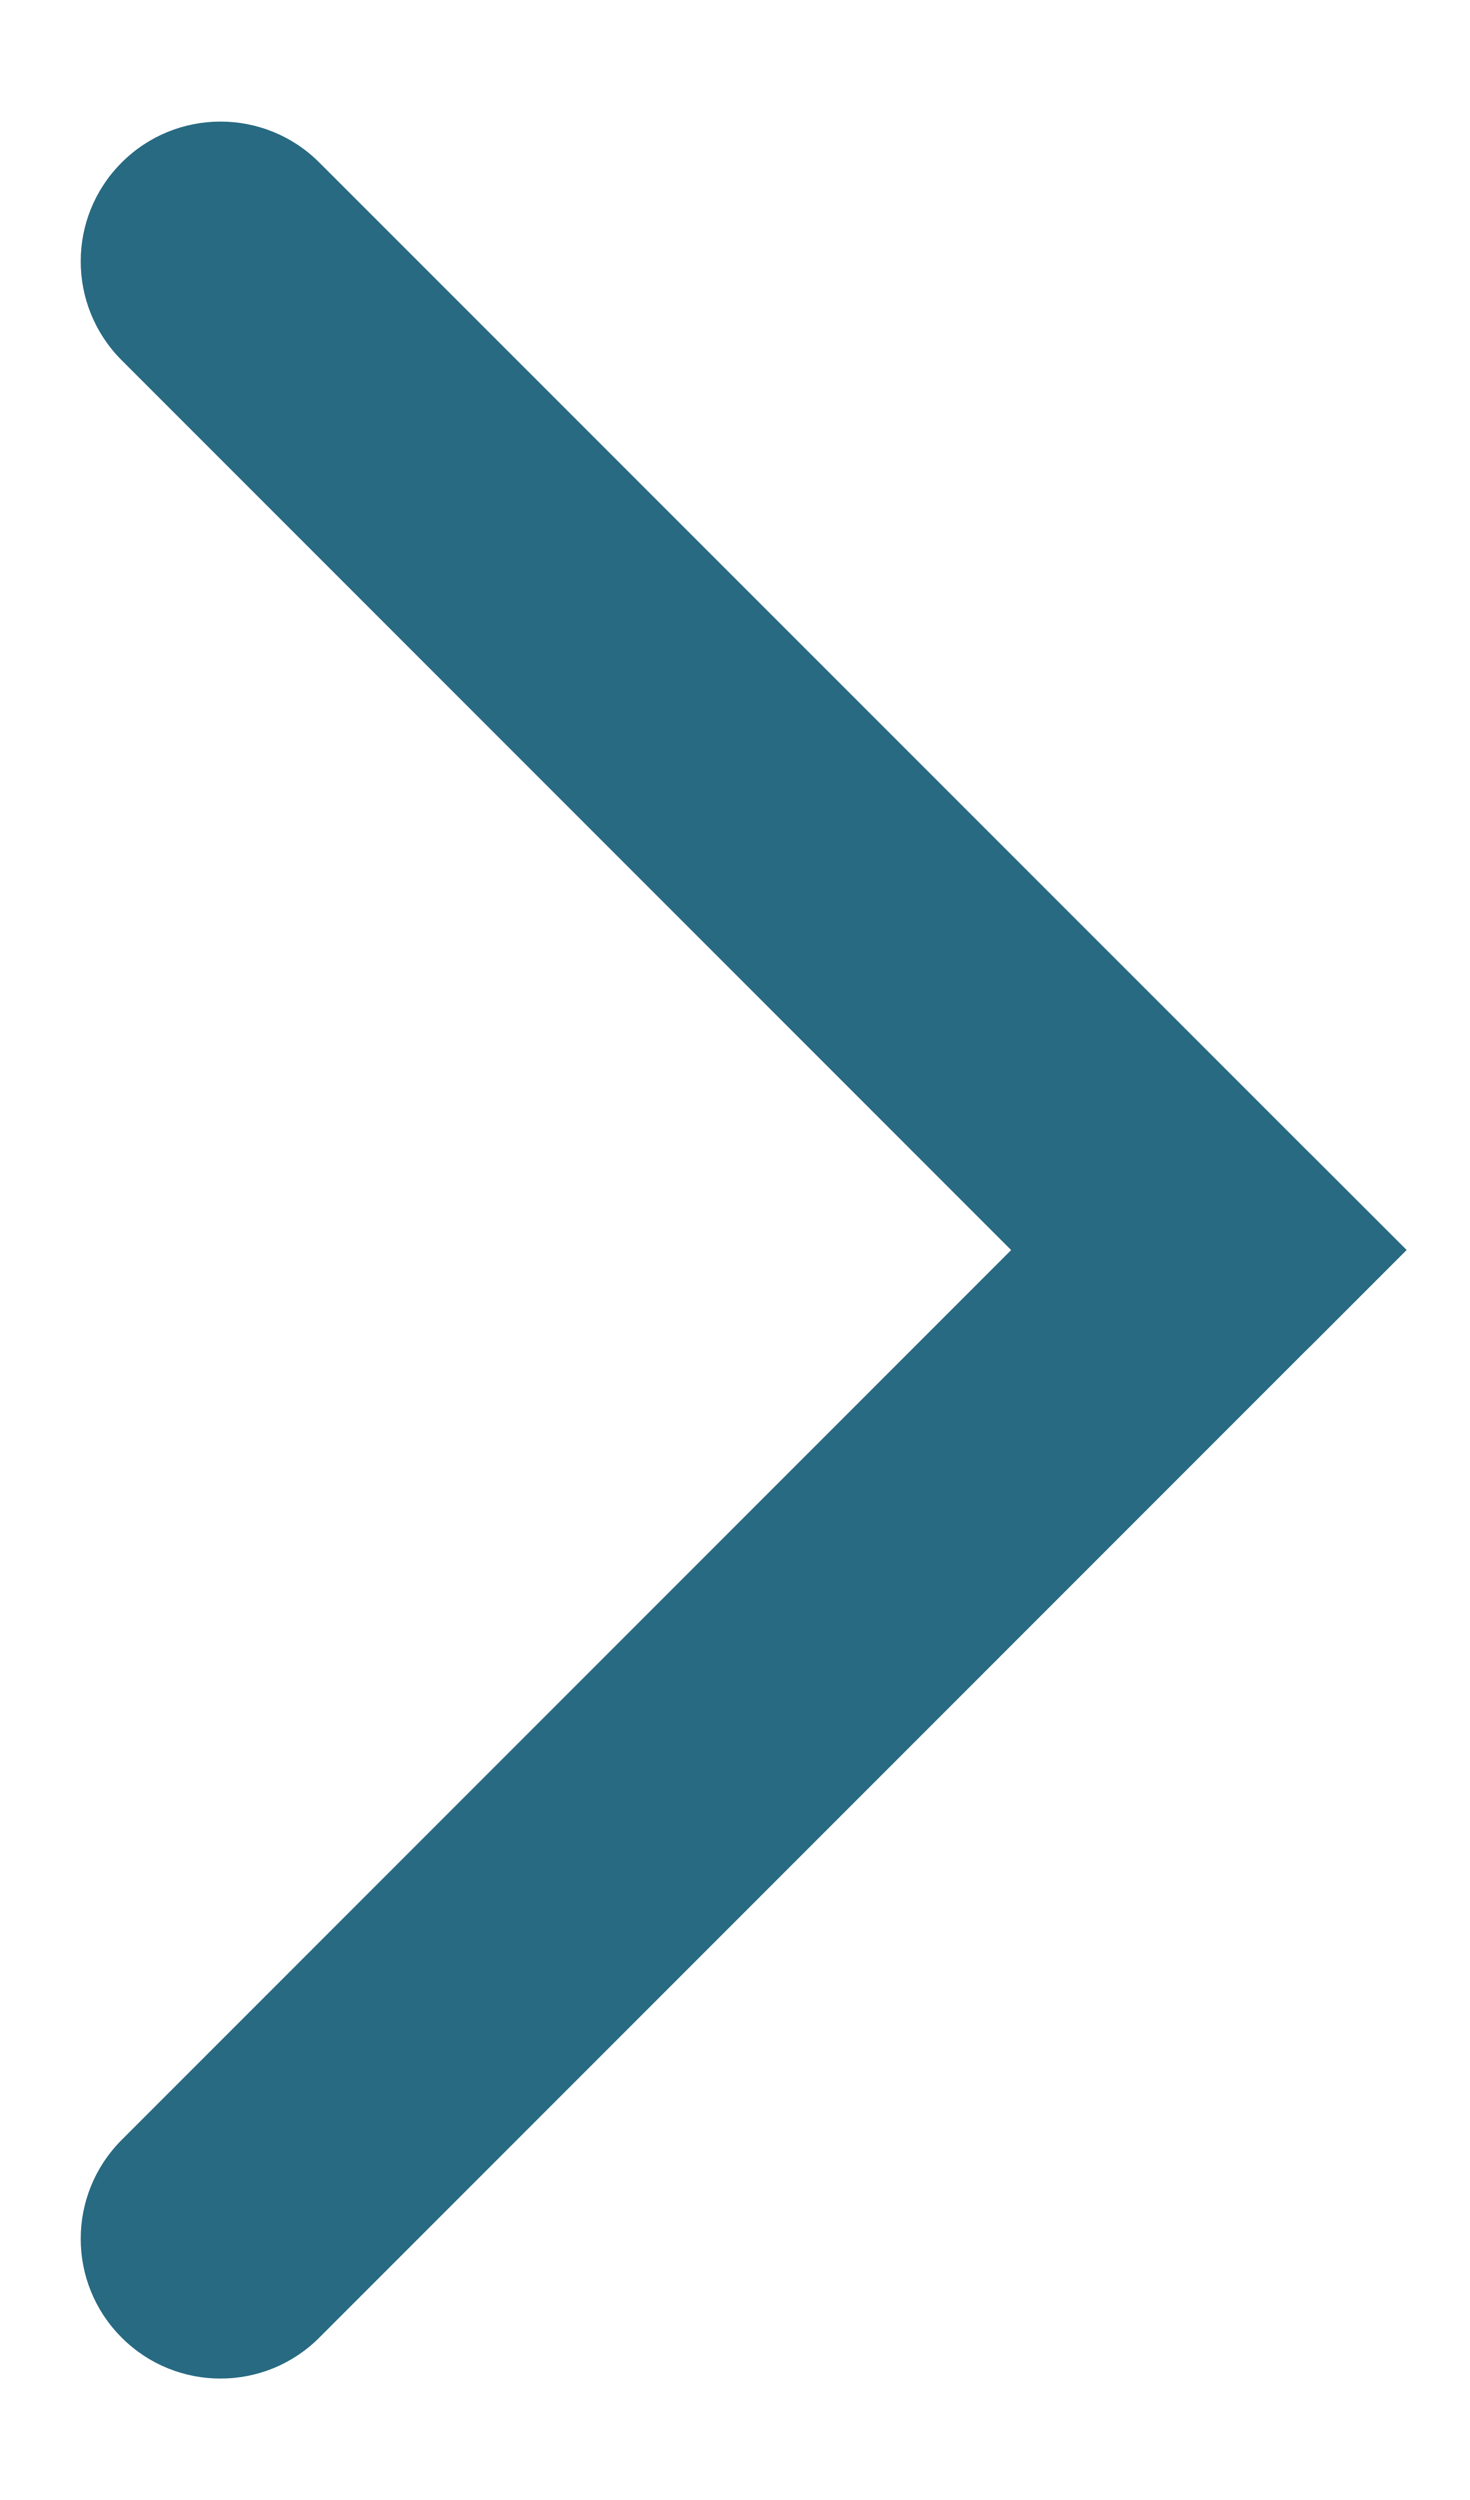 <svg width="10" height="17" viewBox="0 0 10 17" fill="none" xmlns="http://www.w3.org/2000/svg">
<path d="M2.172 15.896C1.801 16.267 1.199 16.267 0.828 15.896C0.456 15.525 0.456 14.923 0.828 14.551L7.516 7.863C7.907 7.472 8.54 7.472 8.93 7.863L9.568 8.5L2.172 15.896Z" fill="#276A82"/>
<path d="M9.568 8.5L8.93 9.138C8.54 9.529 7.907 9.529 7.516 9.138L0.828 2.45C0.456 2.078 0.456 1.476 0.828 1.105C1.199 0.734 1.801 0.734 2.172 1.105L9.568 8.5Z" fill="#276A82"/>
</svg>
